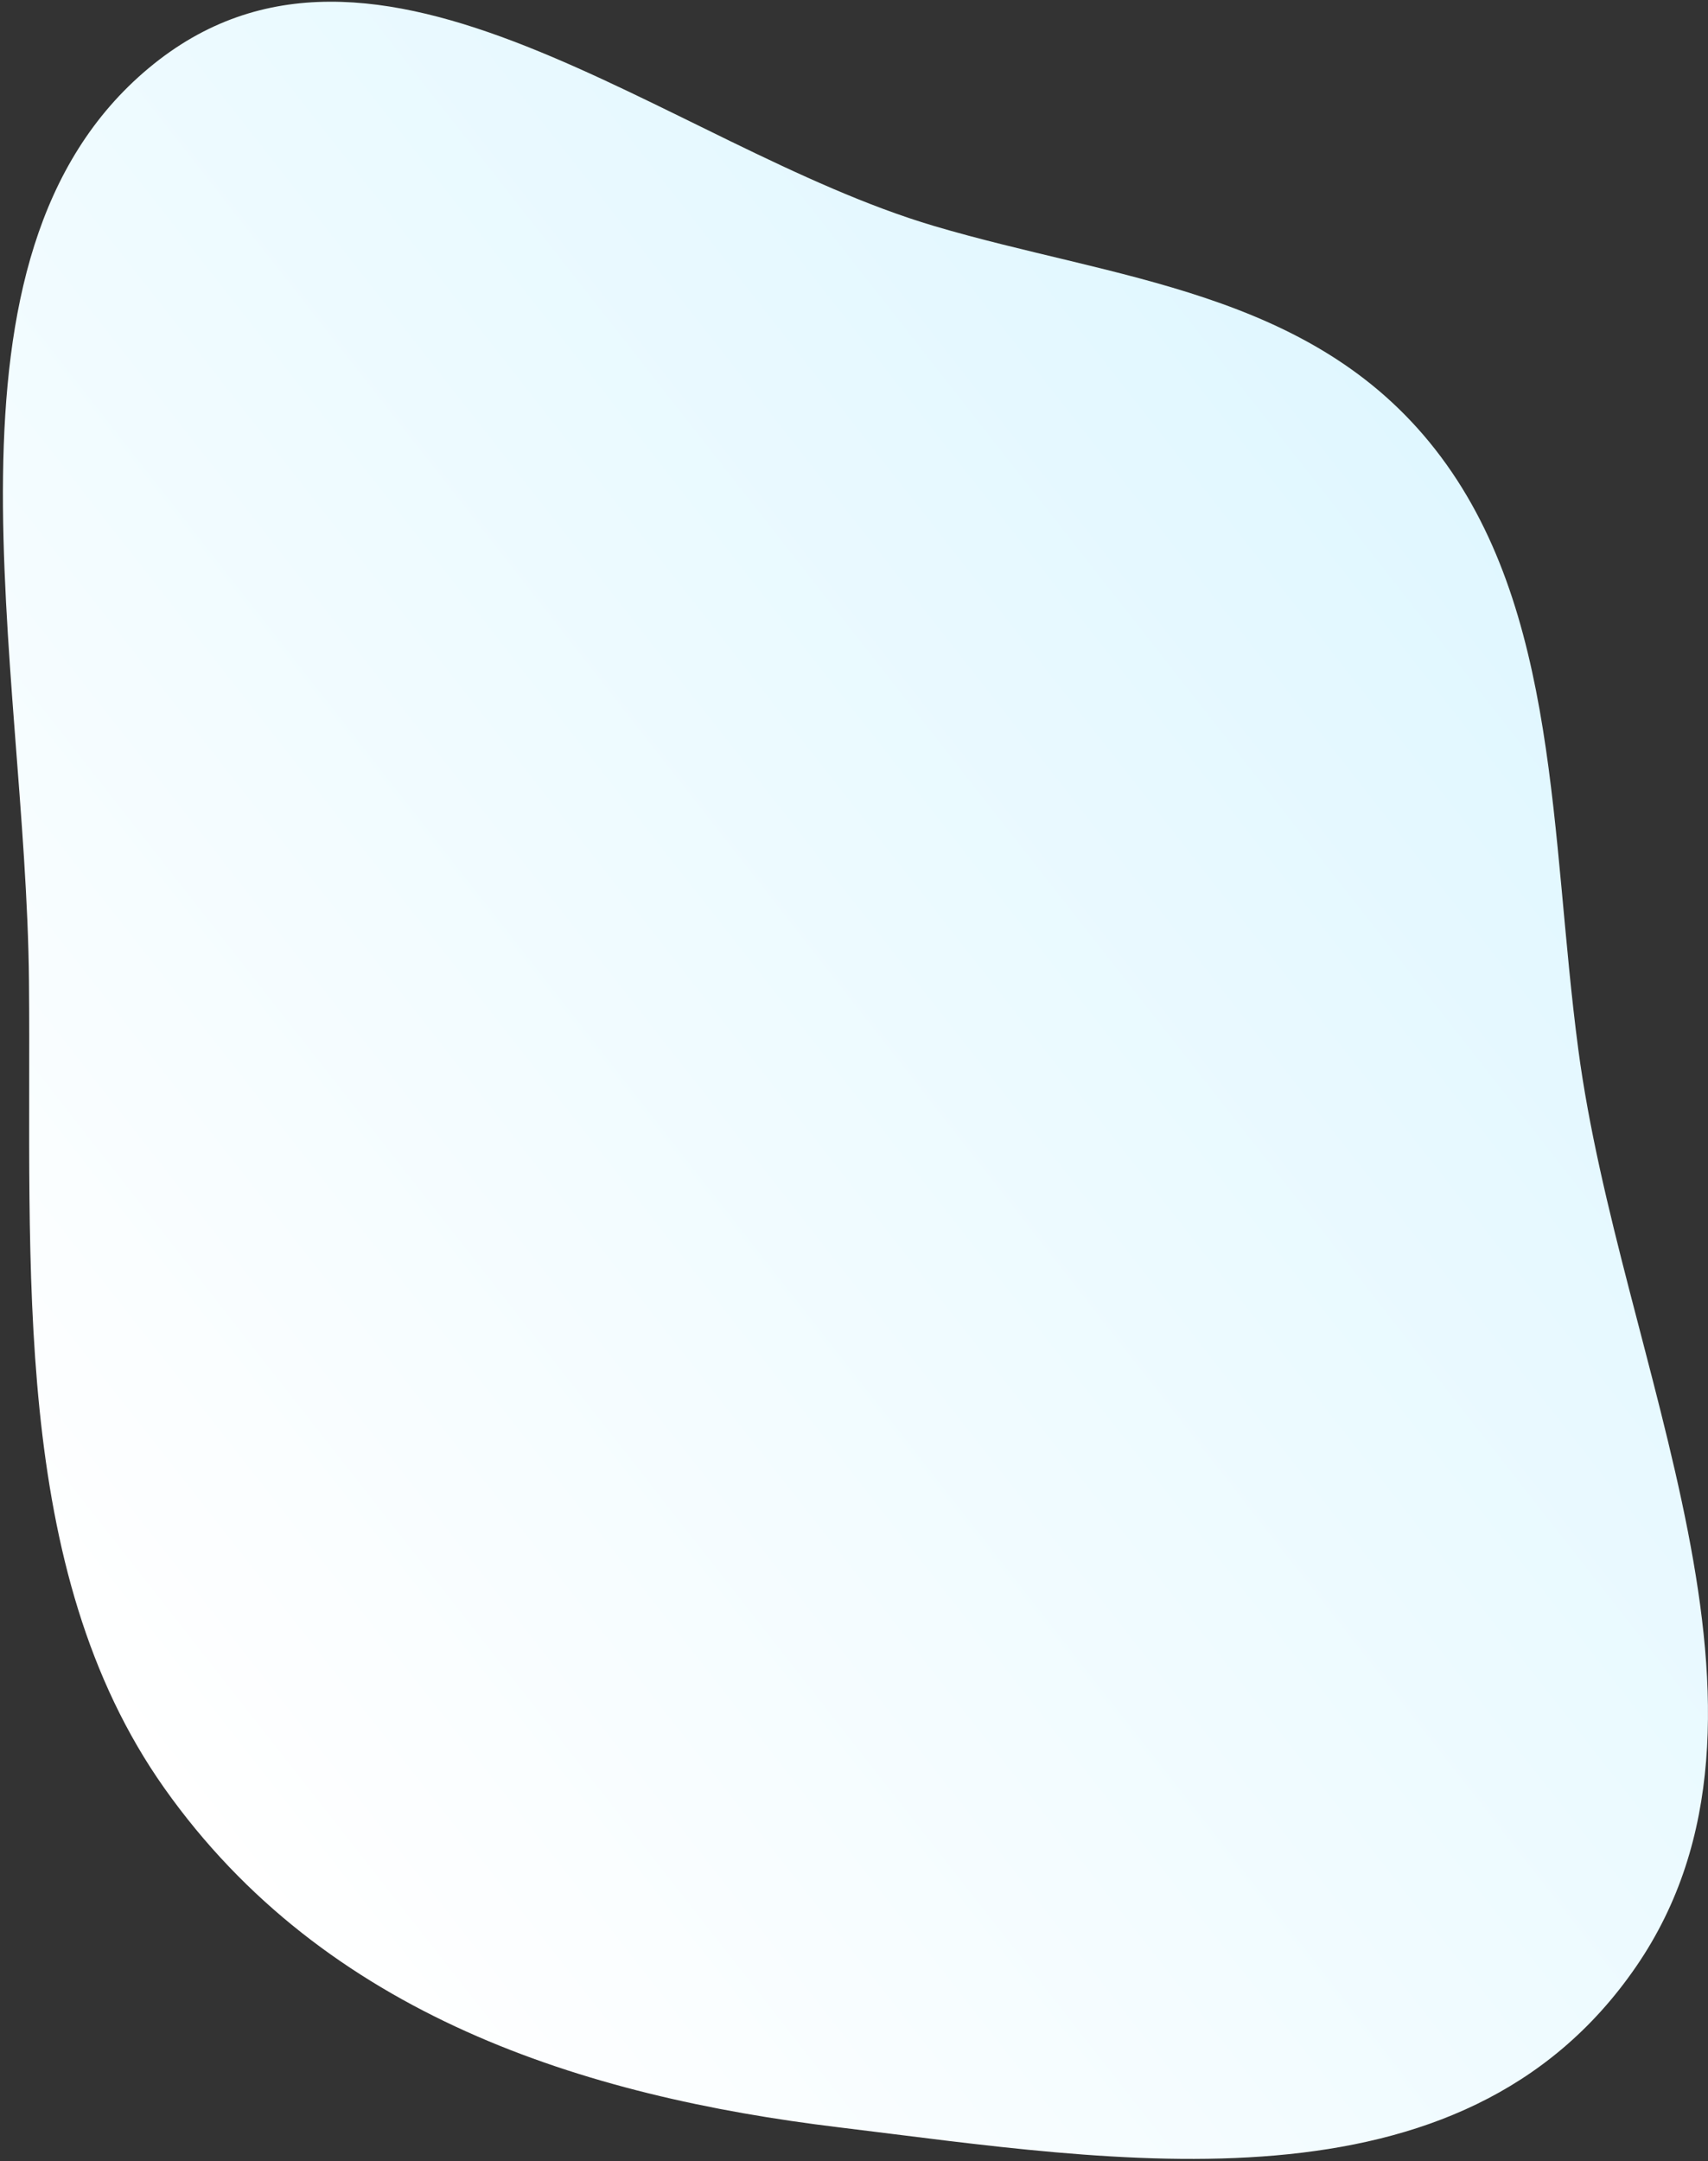 <svg width="536" height="678" viewBox="0 0 536 678" fill="none" xmlns="http://www.w3.org/2000/svg">
<rect x="0" y="0" width="536" height="678" fill="#333333" stroke="none"/>
<path fill-rule="evenodd" clip-rule="evenodd" d="M513.476 616.89C458.363 697.175 350.24 677.905 263.152 667.359C183.219 657.679 102.05 632.368 51.571 560.954C2.992 492.228 9.911 397.565 9.095 307.936C8.184 207.831 -24.226 80.54 46.658 21.373C117.872 -38.069 209.249 46.044 293.09 70.885C349.794 87.686 411.327 91.069 450.414 141.001C489.479 190.906 486.413 262.182 495.293 329.193C508.365 427.845 567.834 537.706 513.476 616.89Z" fill="url(#paint0_linear_25_27)"/>
<defs>
<linearGradient id="paint0_linear_25_27" x1="450.191" y1="140.717" x2="-0.965" y2="494.372" gradientUnits="userSpaceOnUse">
<stop stop-color="#E0F7FF"/>
<stop offset="1" stop-color="white"/>
</linearGradient>
</defs>
</svg>
